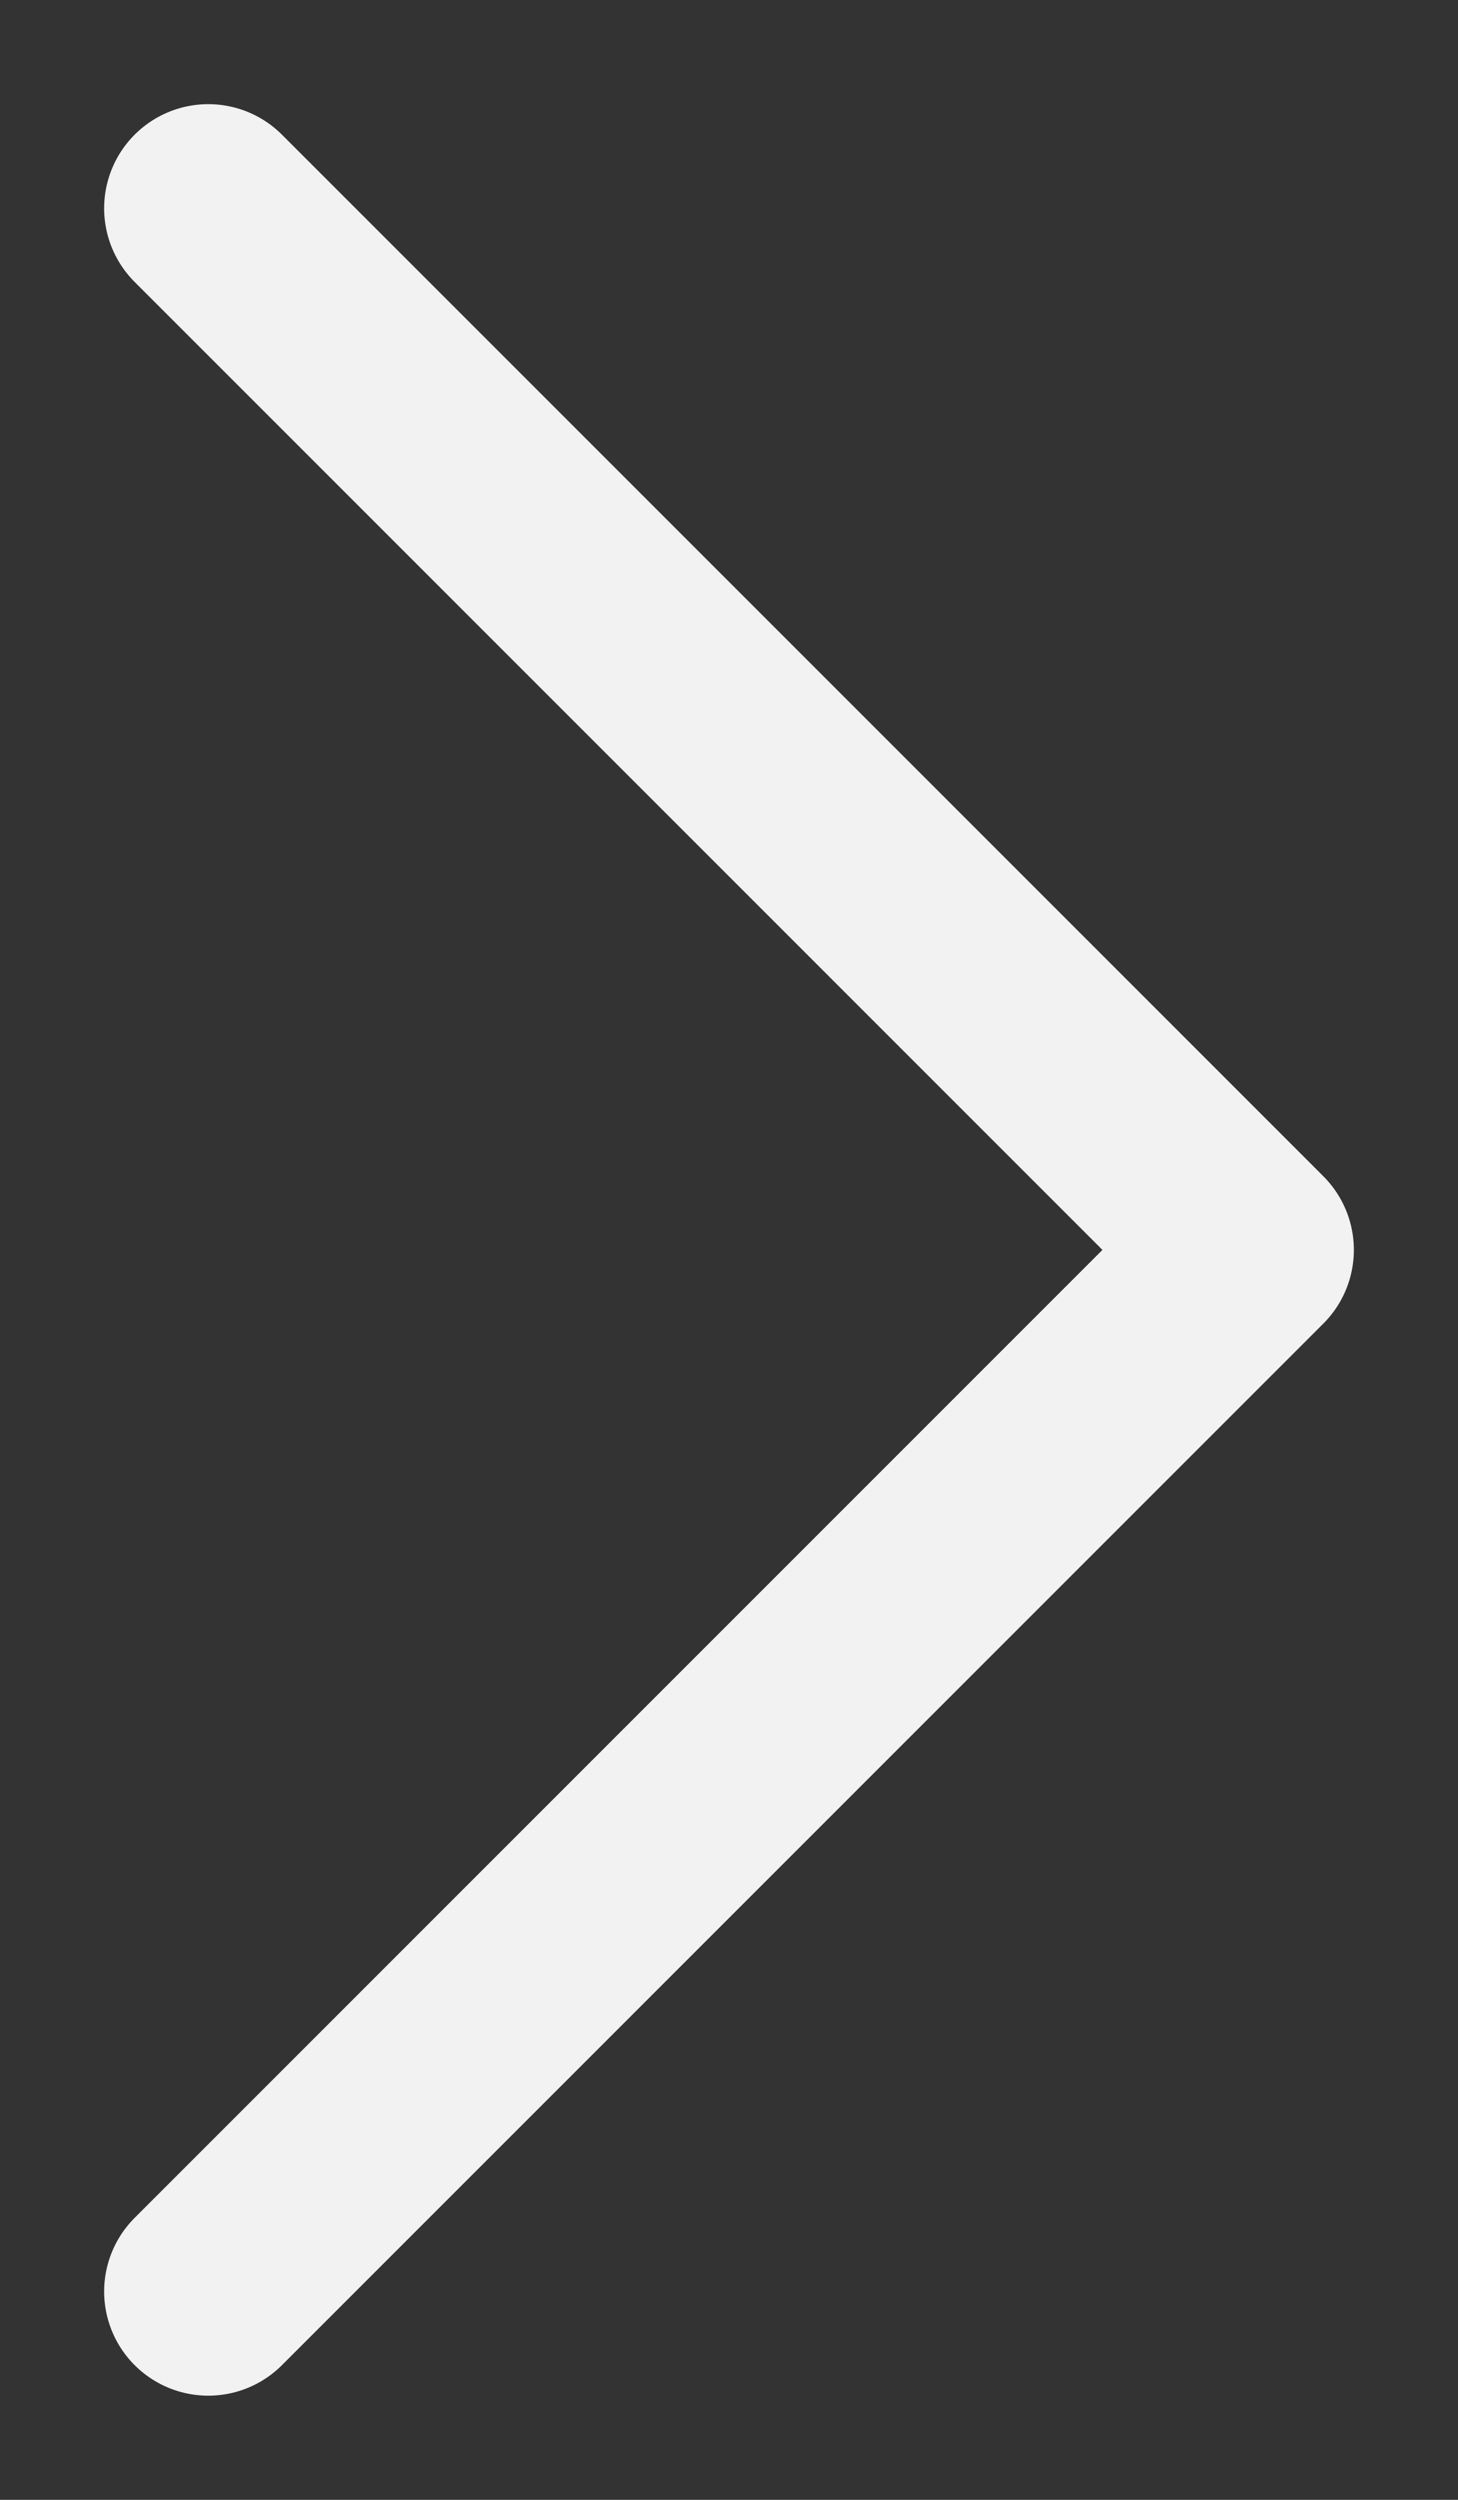 <svg width="7" height="12" fill="none" xmlns="http://www.w3.org/2000/svg"><rect width="100%" height="100%" fill="#333333" stroke="none"/><path d="m1 11 5-5-5-5" stroke="#F2F2F2" stroke-linecap="round" stroke-linejoin="round"/></svg>